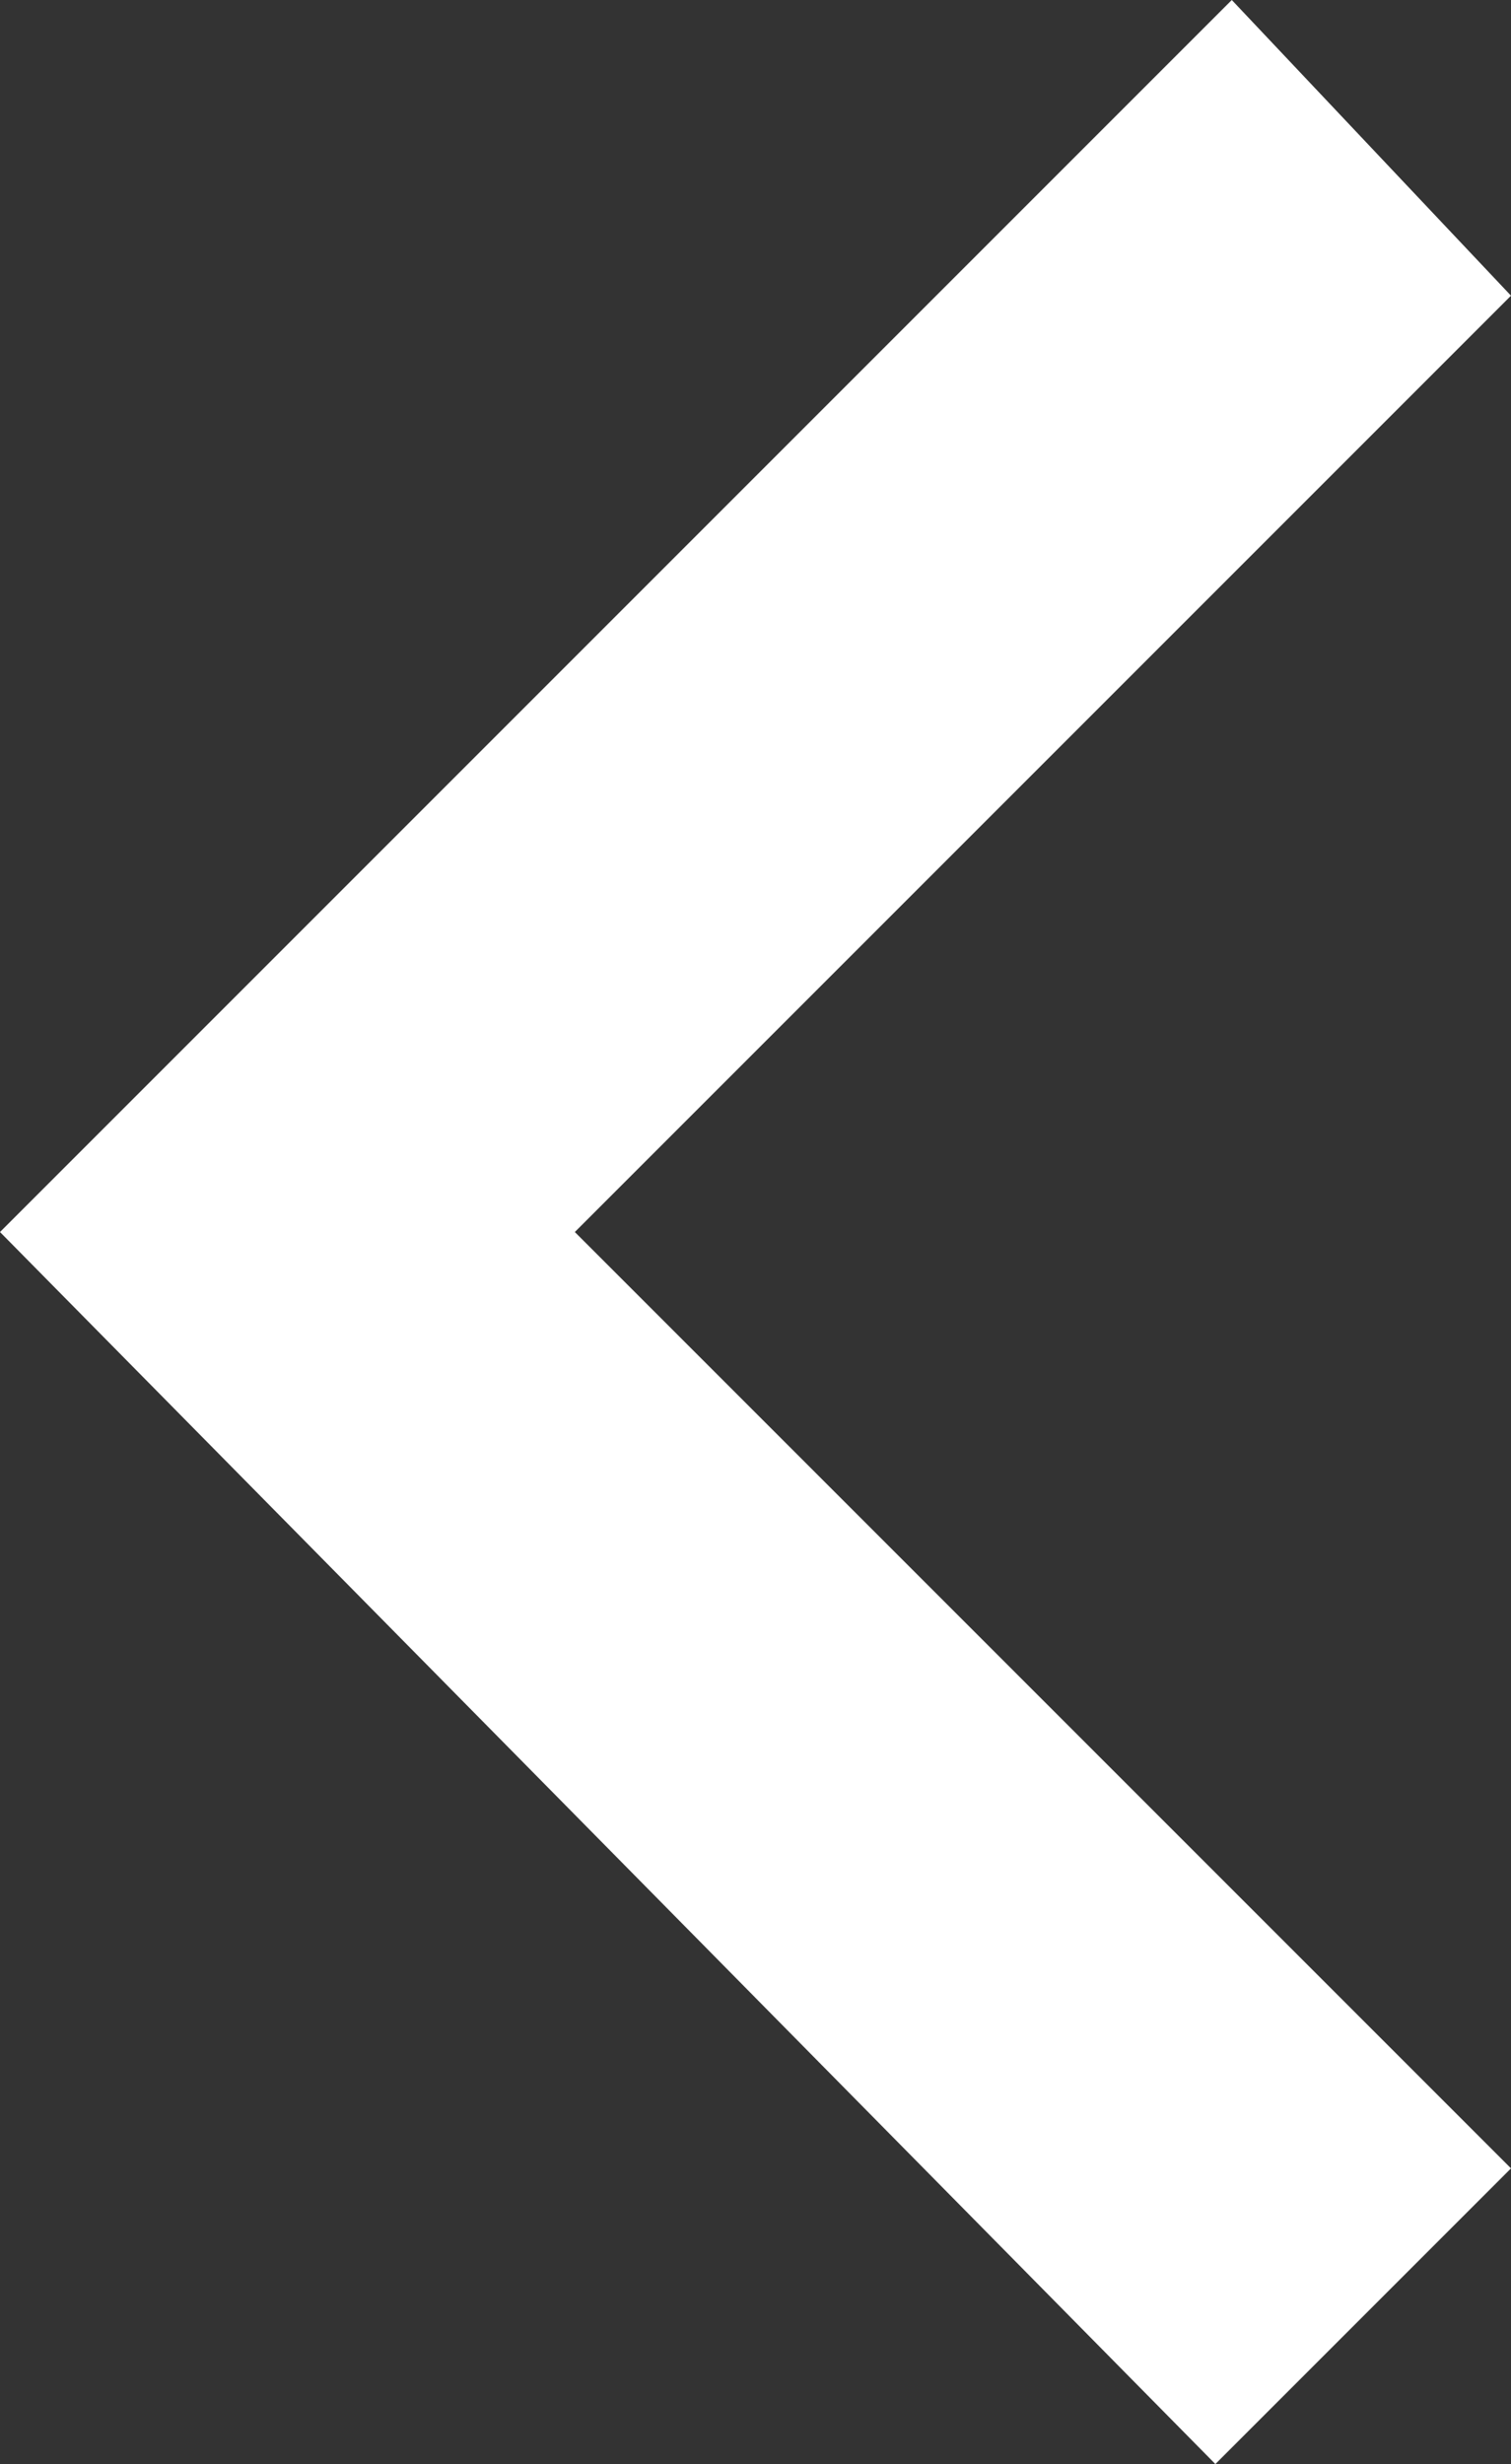 <?xml version="1.0" encoding="utf-8"?>
<!-- Generator: Adobe Illustrator 21.0.0, SVG Export Plug-In . SVG Version: 6.00 Build 0)  -->
<svg version="1.1" id="Layer_1" xmlns="http://www.w3.org/2000/svg" xmlns:xlink="http://www.w3.org/1999/xlink" x="0px" y="0px"
	 viewBox="0 0 9.2 15" style="enable-background:new 0 0 9.2 15;" xml:space="preserve">
<rect x="0" y="0" width="9.2" height="15" fill="#333333" stroke="none"/>
<style type="text/css">
	.st0{enable-background:new    ;}
	.st1{fill:#FFFFFF;}
</style>
<g class="st0">
	<path class="st1" d="M0,7.5L7.5,0l1.7,1.8L3.5,7.5l5.7,5.7L7.4,15L0,7.5z"/>
</g>
</svg>
